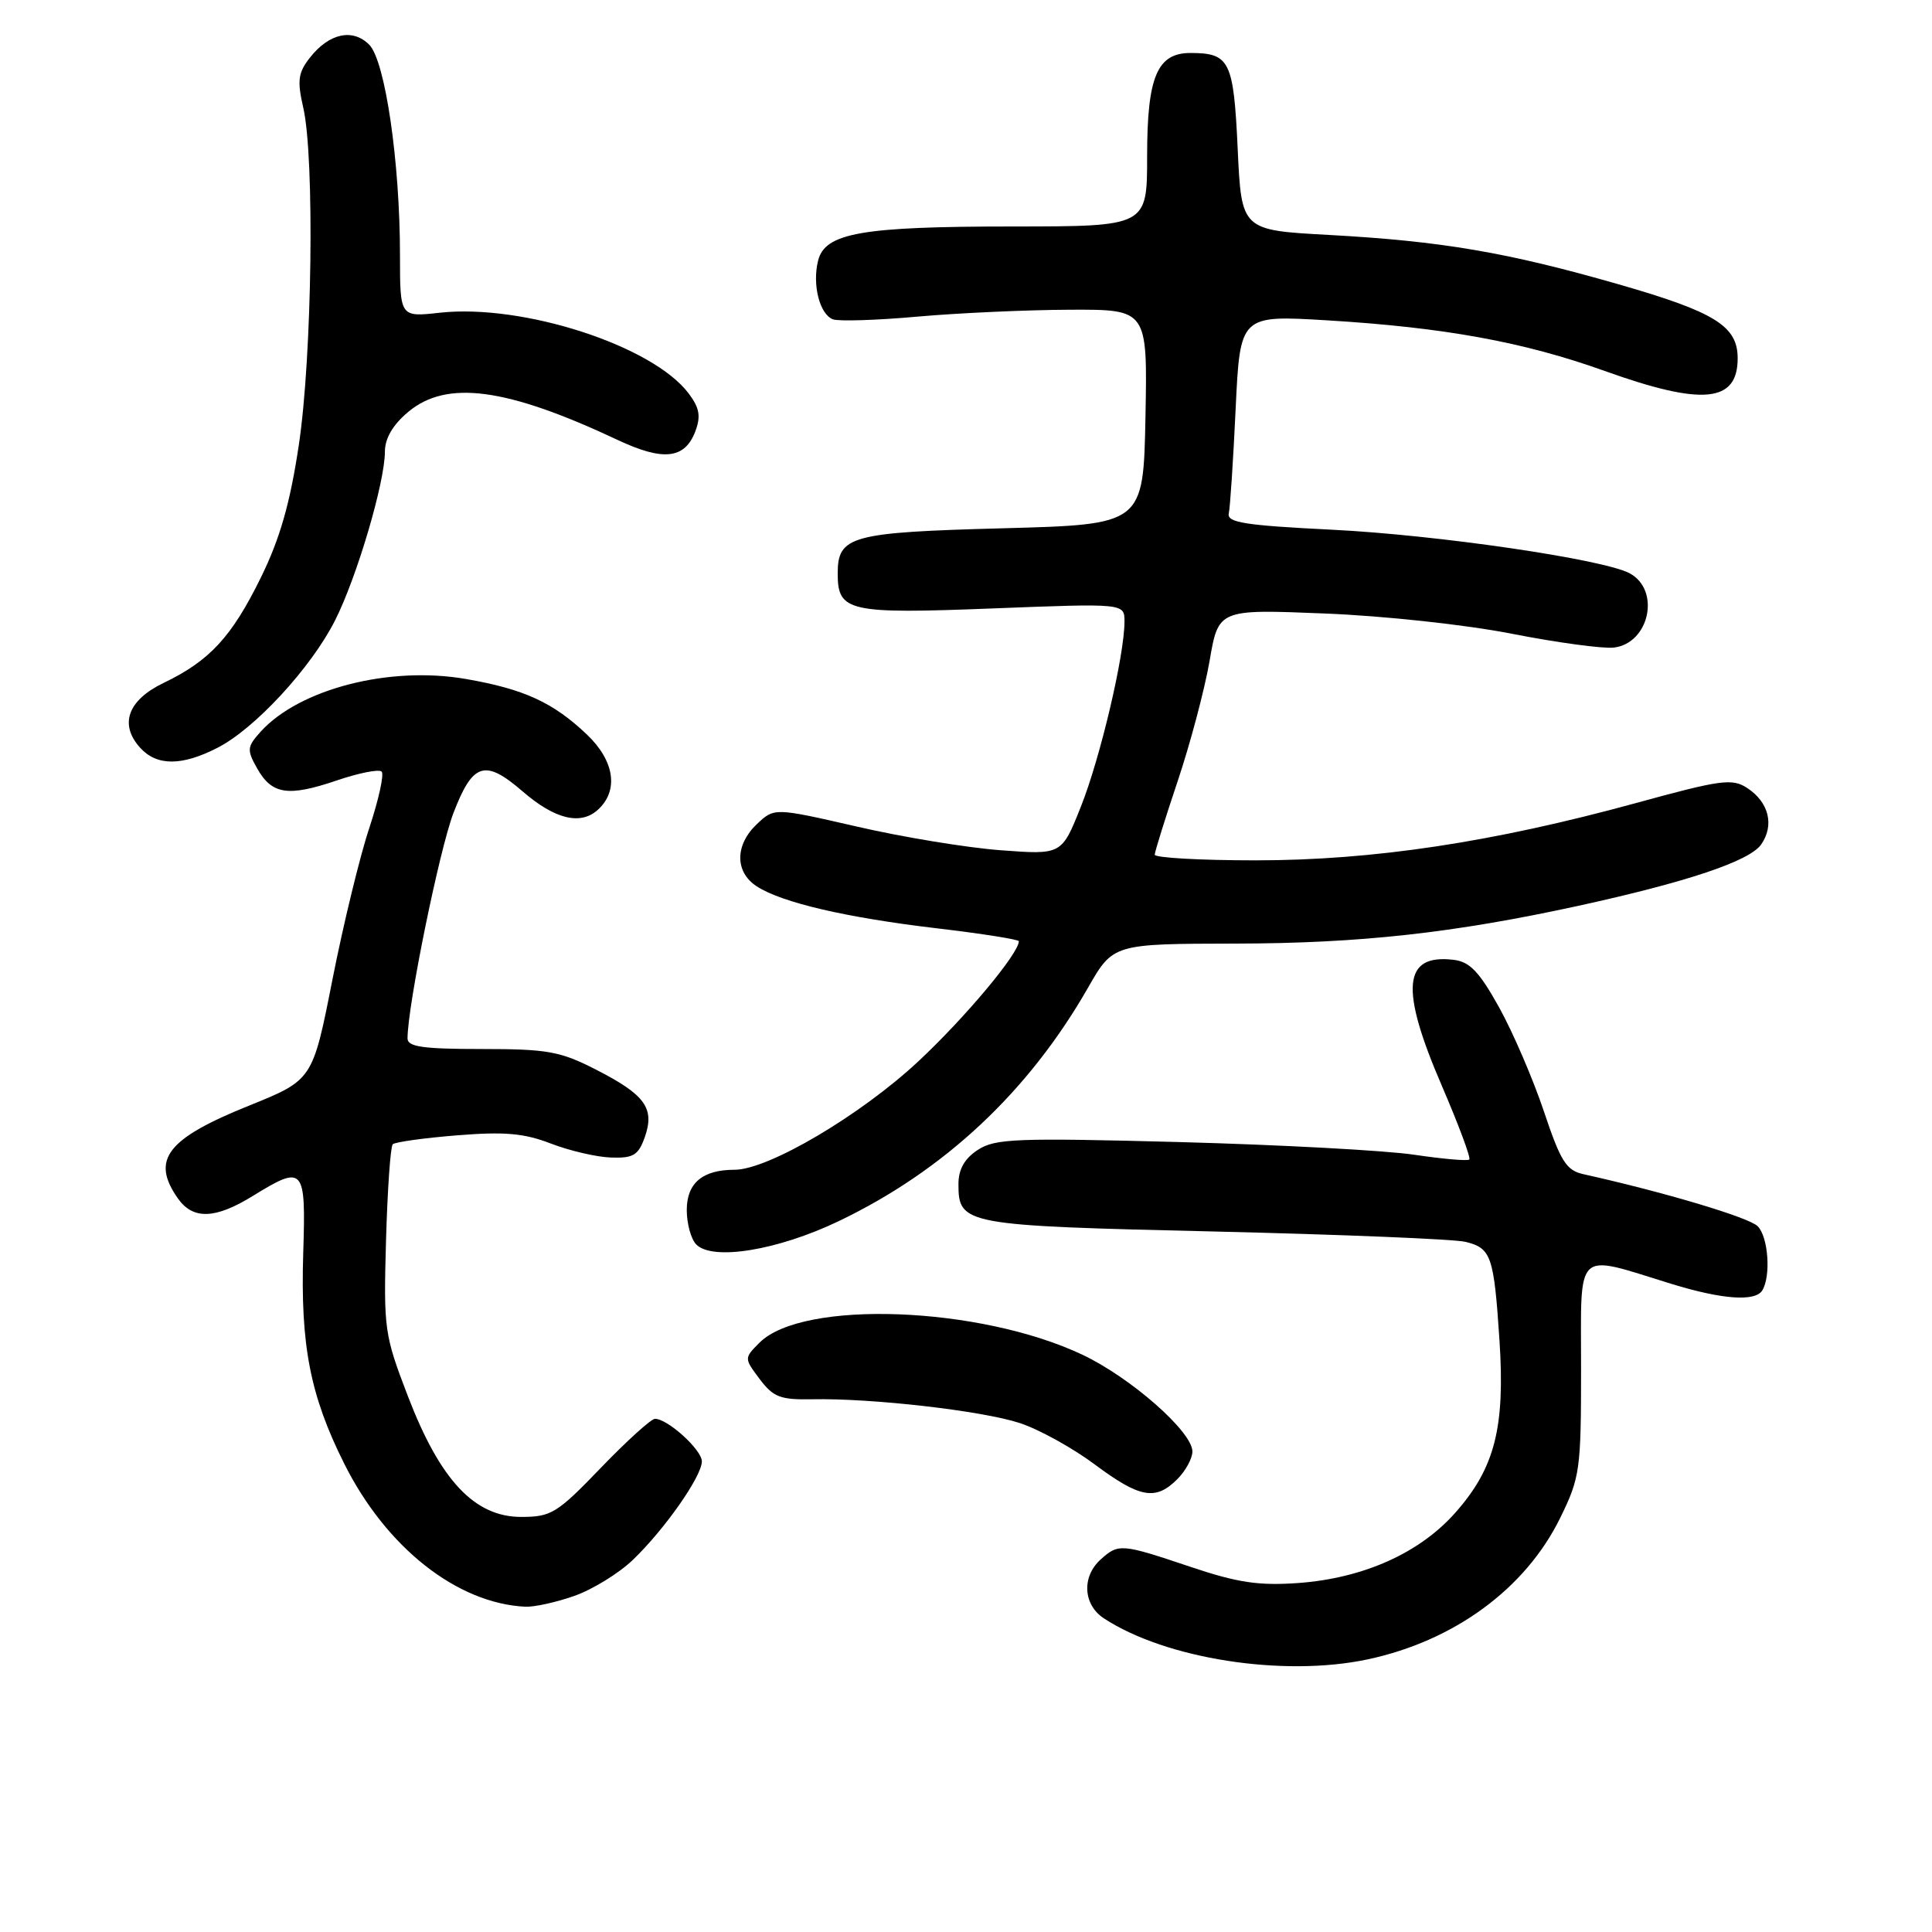 <?xml version="1.0" encoding="UTF-8" standalone="no"?>
<!DOCTYPE svg PUBLIC "-//W3C//DTD SVG 1.1//EN" "http://www.w3.org/Graphics/SVG/1.1/DTD/svg11.dtd" >
<svg xmlns="http://www.w3.org/2000/svg" xmlns:xlink="http://www.w3.org/1999/xlink" version="1.1" viewBox="0 0 256 256">
 <g >
 <path fill="currentColor"
d=" M 181.20 219.88 C 192.68 217.44 202.13 210.51 206.72 201.16 C 209.36 195.78 209.50 194.80 209.50 181.32 C 209.50 165.22 208.52 166.13 221.50 170.13 C 228.21 172.19 232.57 172.50 233.51 170.99 C 234.68 169.09 234.31 163.88 232.90 162.48 C 231.73 161.31 220.53 157.97 209.83 155.59 C 207.54 155.09 206.80 153.91 204.57 147.25 C 203.14 142.99 200.48 136.80 198.65 133.50 C 196.01 128.75 194.75 127.43 192.60 127.18 C 185.90 126.38 185.47 130.95 191.05 143.87 C 193.27 149.03 194.91 153.42 194.69 153.64 C 194.48 153.86 191.19 153.57 187.40 153.01 C 183.60 152.44 169.62 151.69 156.31 151.33 C 134.66 150.76 131.86 150.86 129.56 152.37 C 127.80 153.52 127.00 154.94 127.00 156.90 C 127.00 162.28 127.71 162.41 160.89 163.18 C 177.72 163.58 192.71 164.19 194.18 164.55 C 197.60 165.39 197.95 166.40 198.69 177.62 C 199.44 189.13 198.08 194.49 192.90 200.37 C 188.15 205.78 180.67 209.13 172.00 209.76 C 166.78 210.13 163.97 209.71 157.73 207.61 C 148.57 204.53 148.21 204.50 145.83 206.65 C 143.31 208.93 143.52 212.64 146.27 214.44 C 154.48 219.82 170.05 222.24 181.20 219.88 Z  M 76.12 211.46 C 78.53 210.61 82.00 208.47 83.84 206.71 C 88.05 202.68 93.00 195.62 93.00 193.64 C 93.00 192.11 88.48 188.00 86.79 188.00 C 86.28 188.00 83.05 190.93 79.61 194.50 C 73.82 200.52 73.04 201.00 69.06 201.00 C 62.88 201.00 58.33 196.15 54.06 185.03 C 50.92 176.86 50.82 176.13 51.15 164.36 C 51.34 157.65 51.74 151.92 52.04 151.62 C 52.34 151.33 56.17 150.79 60.54 150.44 C 66.85 149.93 69.43 150.15 73.00 151.53 C 75.47 152.48 79.06 153.32 80.97 153.38 C 83.91 153.48 84.58 153.08 85.43 150.70 C 86.79 146.86 85.50 145.07 79.01 141.75 C 74.23 139.30 72.56 139.00 63.82 139.00 C 56.07 139.00 54.00 138.71 54.00 137.60 C 54.00 133.29 58.21 112.64 60.08 107.74 C 62.64 101.06 64.25 100.55 69.22 104.84 C 73.50 108.55 76.91 109.39 79.21 107.31 C 82.02 104.77 81.44 100.81 77.75 97.31 C 73.28 93.07 69.45 91.31 61.74 89.97 C 51.63 88.21 39.67 91.28 34.53 96.96 C 32.73 98.96 32.69 99.36 34.07 101.81 C 36.02 105.28 38.17 105.61 44.64 103.41 C 47.55 102.42 50.22 101.89 50.57 102.24 C 50.92 102.59 50.18 105.94 48.94 109.69 C 47.69 113.43 45.49 122.49 44.05 129.80 C 41.43 143.10 41.43 143.10 32.98 146.51 C 22.10 150.89 19.97 153.66 23.56 158.78 C 25.56 161.64 28.51 161.55 33.50 158.47 C 40.27 154.30 40.54 154.61 40.18 166.02 C 39.80 178.26 41.09 184.91 45.61 193.94 C 51.16 205.04 60.55 212.46 69.62 212.90 C 70.79 212.95 73.72 212.31 76.12 211.46 Z  M 156.00 196.00 C 157.10 194.90 158.00 193.25 158.00 192.33 C 158.00 189.72 149.84 182.54 143.43 179.51 C 129.82 173.07 106.36 172.20 100.64 177.91 C 98.59 179.97 98.59 179.97 100.66 182.73 C 102.46 185.13 103.40 185.49 107.62 185.41 C 115.54 185.25 130.14 186.93 135.12 188.56 C 137.66 189.39 142.13 191.86 145.05 194.04 C 151.04 198.50 153.12 198.88 156.00 196.00 Z  M 111.11 161.82 C 125.10 155.13 136.27 144.68 144.16 130.89 C 147.50 125.06 147.50 125.06 163.76 125.03 C 180.20 125.00 192.60 123.63 209.12 120.03 C 223.53 116.88 231.81 114.11 233.36 111.90 C 235.14 109.35 234.39 106.30 231.52 104.42 C 229.53 103.11 228.06 103.31 216.77 106.41 C 197.78 111.61 181.93 114.00 166.37 114.00 C 159.02 114.00 153.01 113.66 153.01 113.25 C 153.02 112.84 154.39 108.45 156.05 103.50 C 157.71 98.55 159.61 91.40 160.27 87.61 C 161.45 80.72 161.45 80.72 175.48 81.29 C 183.35 81.60 194.26 82.78 200.35 83.98 C 206.32 85.15 212.39 85.97 213.83 85.81 C 218.57 85.25 220.07 78.18 215.93 75.96 C 212.46 74.10 190.45 70.88 176.50 70.19 C 164.97 69.62 162.56 69.24 162.82 68.04 C 163.00 67.23 163.41 60.99 163.73 54.16 C 164.32 41.75 164.32 41.75 175.91 42.45 C 191.39 43.39 201.91 45.31 212.62 49.15 C 225.59 53.80 230.25 53.36 230.25 47.48 C 230.25 43.21 227.27 41.35 214.50 37.68 C 199.70 33.43 191.02 31.95 176.09 31.13 C 164.50 30.50 164.50 30.50 164.00 19.71 C 163.46 8.09 162.95 7.04 157.81 7.02 C 153.33 6.99 152.00 10.14 152.00 20.72 C 152.00 30.00 152.00 30.00 134.25 30.01 C 114.14 30.01 109.32 30.86 108.40 34.54 C 107.61 37.71 108.60 41.63 110.36 42.31 C 111.12 42.60 116.18 42.44 121.62 41.95 C 127.05 41.47 136.12 41.06 141.78 41.04 C 152.05 41.00 152.05 41.00 151.78 55.25 C 151.50 69.50 151.50 69.50 132.90 70.00 C 112.71 70.54 111.00 71.01 111.00 76.00 C 111.00 81.05 112.41 81.37 131.54 80.62 C 149.00 79.94 149.00 79.94 149.00 82.36 C 149.00 86.83 145.79 100.44 143.22 106.89 C 140.68 113.27 140.68 113.27 132.59 112.66 C 128.14 112.33 119.57 110.92 113.56 109.53 C 102.61 107.02 102.61 107.02 100.31 109.18 C 97.37 111.94 97.35 115.53 100.25 117.43 C 103.57 119.60 112.11 121.59 124.25 123.02 C 130.16 123.72 135.00 124.48 135.00 124.72 C 135.00 126.34 127.90 134.83 121.70 140.62 C 114.03 147.78 101.80 155.00 97.33 155.00 C 93.09 155.00 91.00 156.76 91.00 160.34 C 91.00 162.13 91.56 164.18 92.25 164.89 C 94.39 167.09 103.02 165.69 111.11 161.82 Z  M 28.81 99.09 C 33.75 96.58 41.21 88.50 44.39 82.22 C 47.27 76.54 51.00 63.92 51.00 59.86 C 51.00 58.09 52.05 56.29 54.08 54.59 C 59.17 50.31 67.09 51.36 81.81 58.28 C 87.88 61.14 90.73 60.83 92.13 57.17 C 92.88 55.17 92.70 54.07 91.27 52.16 C 86.54 45.82 69.29 40.22 58.25 41.44 C 53.00 42.02 53.00 42.02 53.00 33.83 C 53.00 21.48 51.04 8.04 48.92 5.92 C 46.73 3.73 43.62 4.40 41.08 7.62 C 39.50 9.63 39.36 10.66 40.18 14.25 C 41.71 20.90 41.36 47.27 39.59 59.00 C 38.43 66.72 37.10 71.36 34.57 76.52 C 30.70 84.40 27.78 87.56 21.68 90.49 C 16.93 92.77 15.77 95.99 18.57 99.08 C 20.77 101.51 24.07 101.52 28.81 99.09 Z "/>
</g>
</svg>